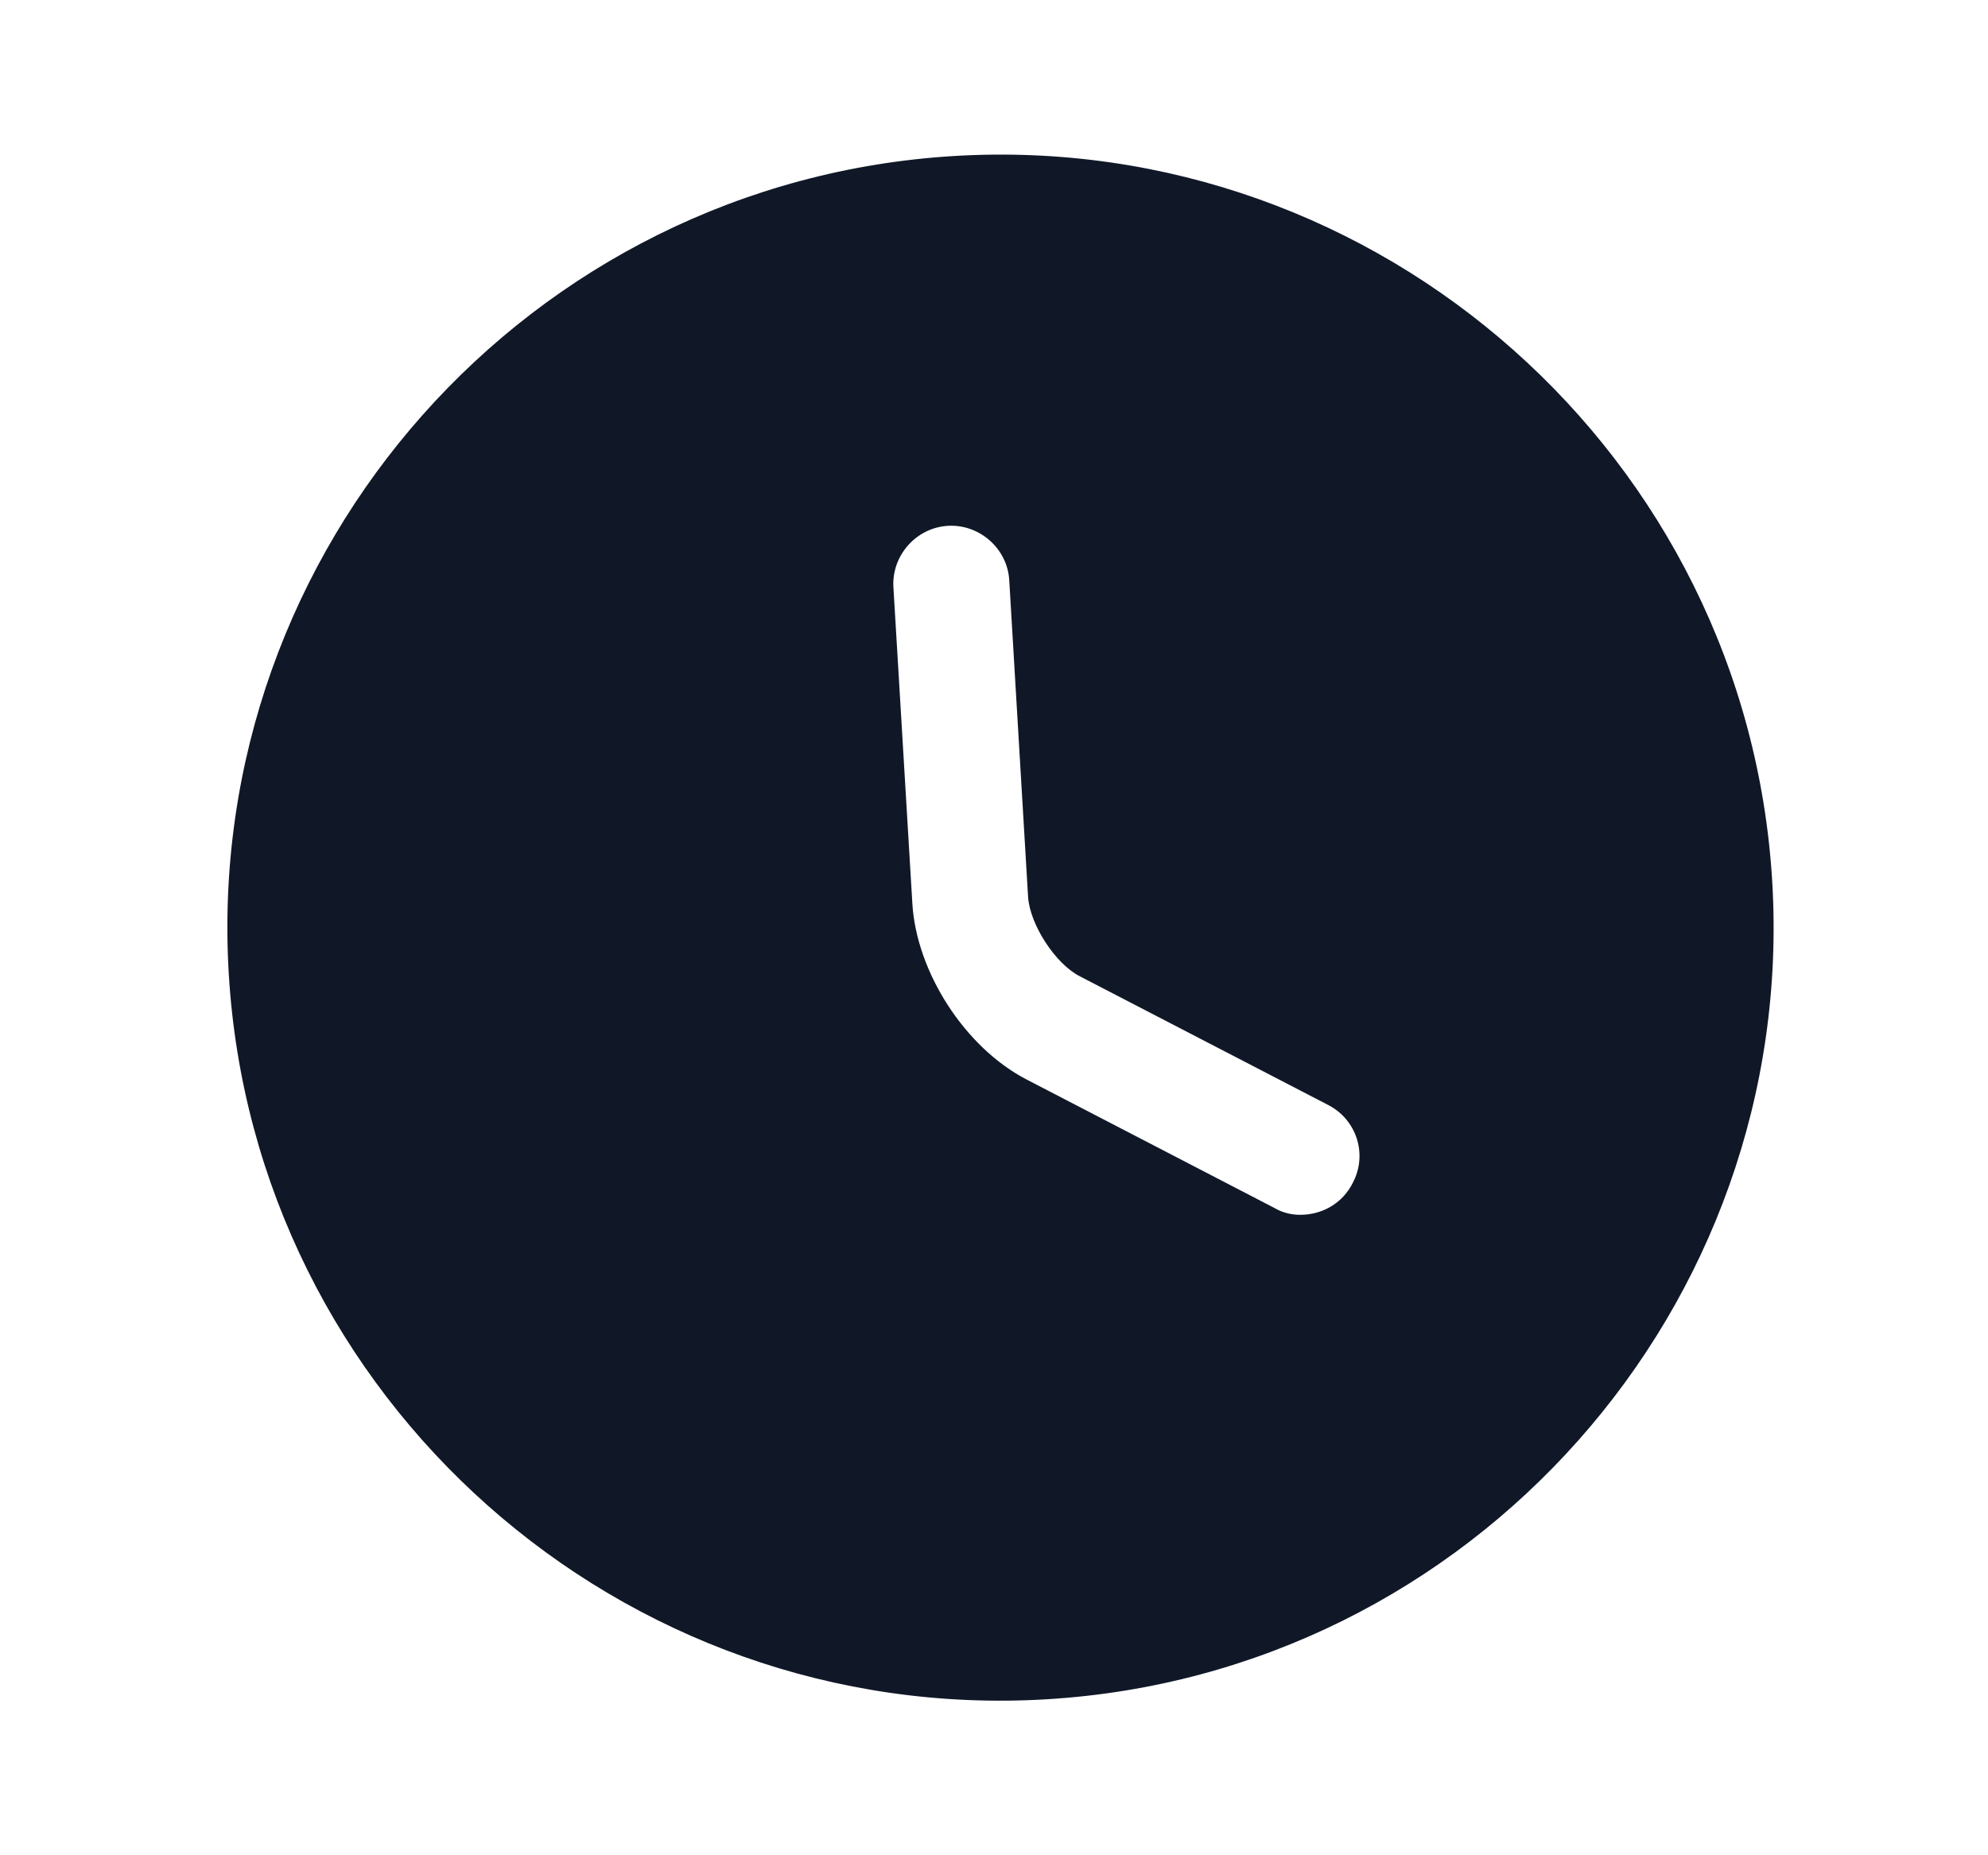 <svg width="15" height="14" viewBox="0 0 15 14" fill="none" xmlns="http://www.w3.org/2000/svg">
<path d="M7.202 1.177C3.993 1.369 1.535 4.139 1.726 7.347C1.917 10.556 4.688 13.015 7.896 12.823C11.104 12.632 13.563 9.862 13.372 6.653C13.181 3.445 10.41 0.986 7.202 1.177ZM10.206 8.928C10.133 9.073 9.992 9.157 9.84 9.166C9.765 9.171 9.688 9.158 9.615 9.115L7.746 8.146C7.281 7.905 6.915 7.336 6.884 6.818L6.741 4.431C6.727 4.192 6.913 3.982 7.152 3.968C7.391 3.954 7.601 4.14 7.615 4.378L7.757 6.766C7.77 6.976 7.963 7.274 8.149 7.368L10.019 8.337C10.236 8.447 10.322 8.711 10.206 8.928Z" fill="#101828"/>
</svg>
